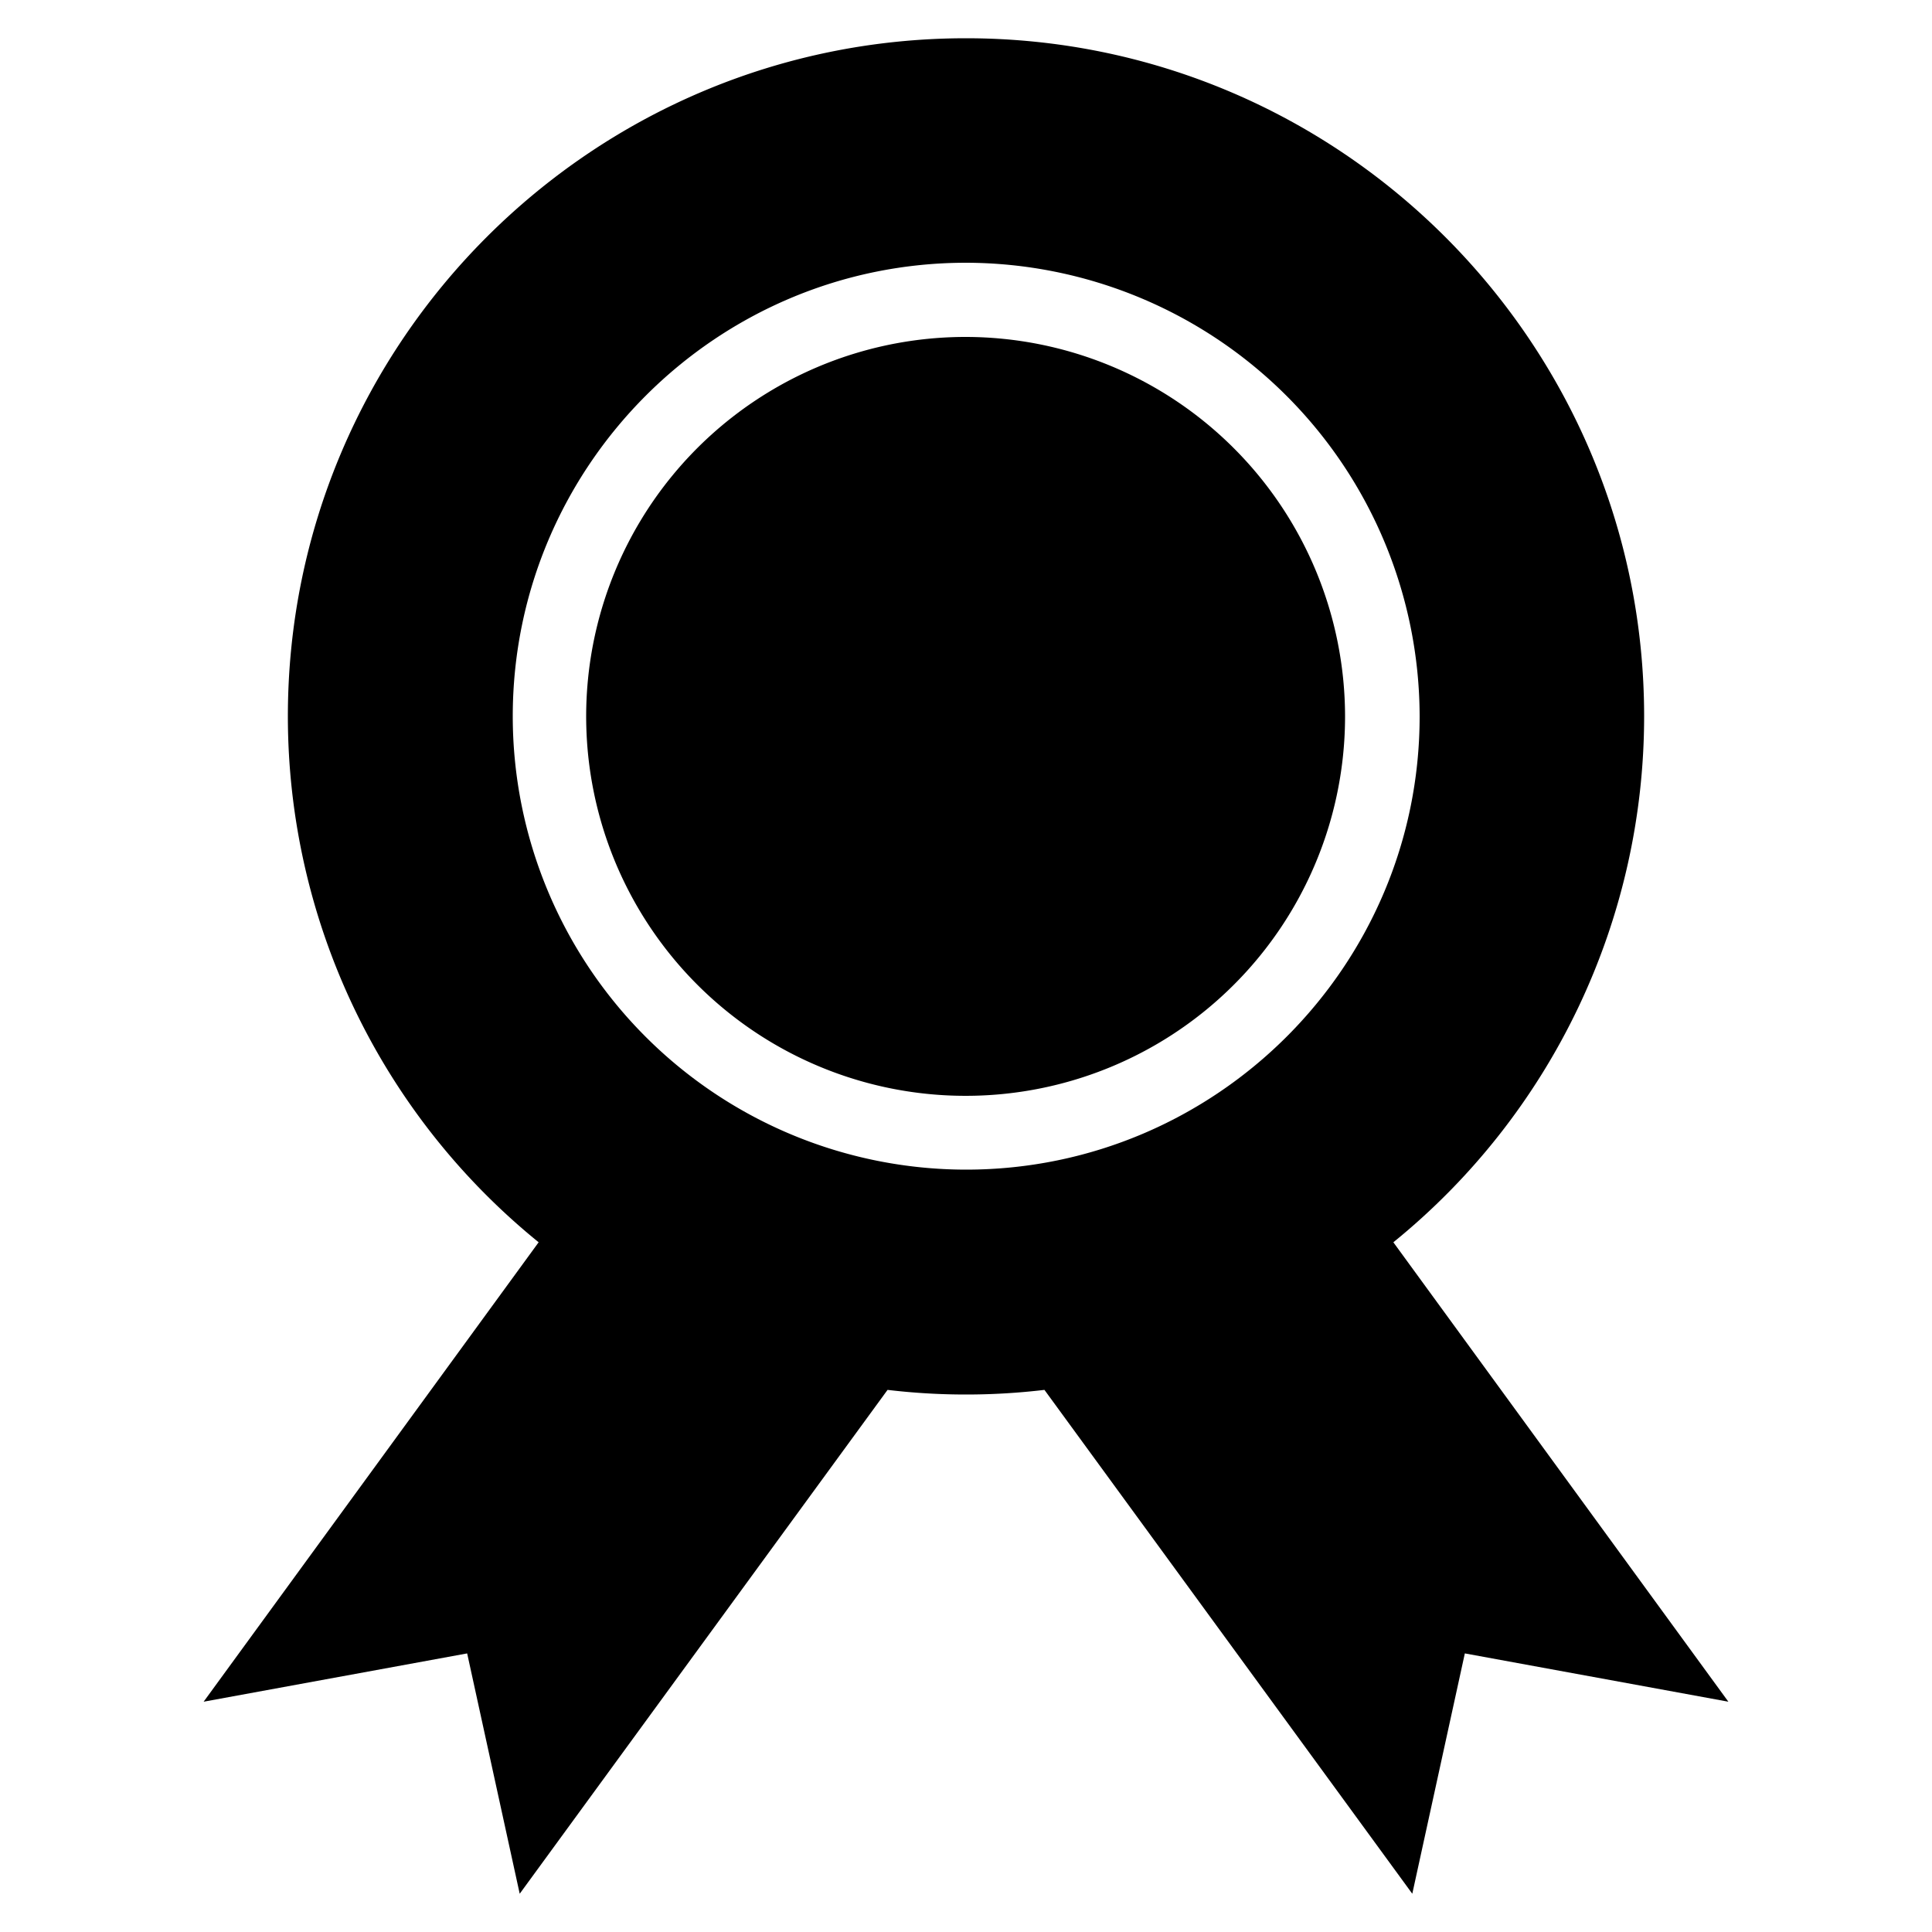 <svg xmlns="http://www.w3.org/2000/svg" viewBox="0 0 500 500">
  <g id="award">
    <path id="ribbon" d="M360.6,321.5a175.3,175.3,0,0,0,64.9-136.1C425.5,88.6,346.8,9.9,250,9.9S74.5,88.6,74.5,185.4a175.3,175.3,0,0,0,64.9,136.1L52.7,440.4l68.2-12.5,13.6,62.2,95.2-130.4a172.3,172.3,0,0,0,40.6,0l95.2,130.4,13.6-62.2,68.2,12.5ZM250,302.7A117.4,117.4,0,0,1,132.7,185.4C132.7,120.7,185.3,68,250,68A117.6,117.6,0,0,1,367.4,185.4C367.4,250.1,314.7,302.7,250,302.7Z"/>
    <path id="circle" d="M250,87.2a98.2,98.2,0,1,0,98.1,98.2A98.3,98.3,0,0,0,250,87.2Z"/>
  </g>
</svg>
